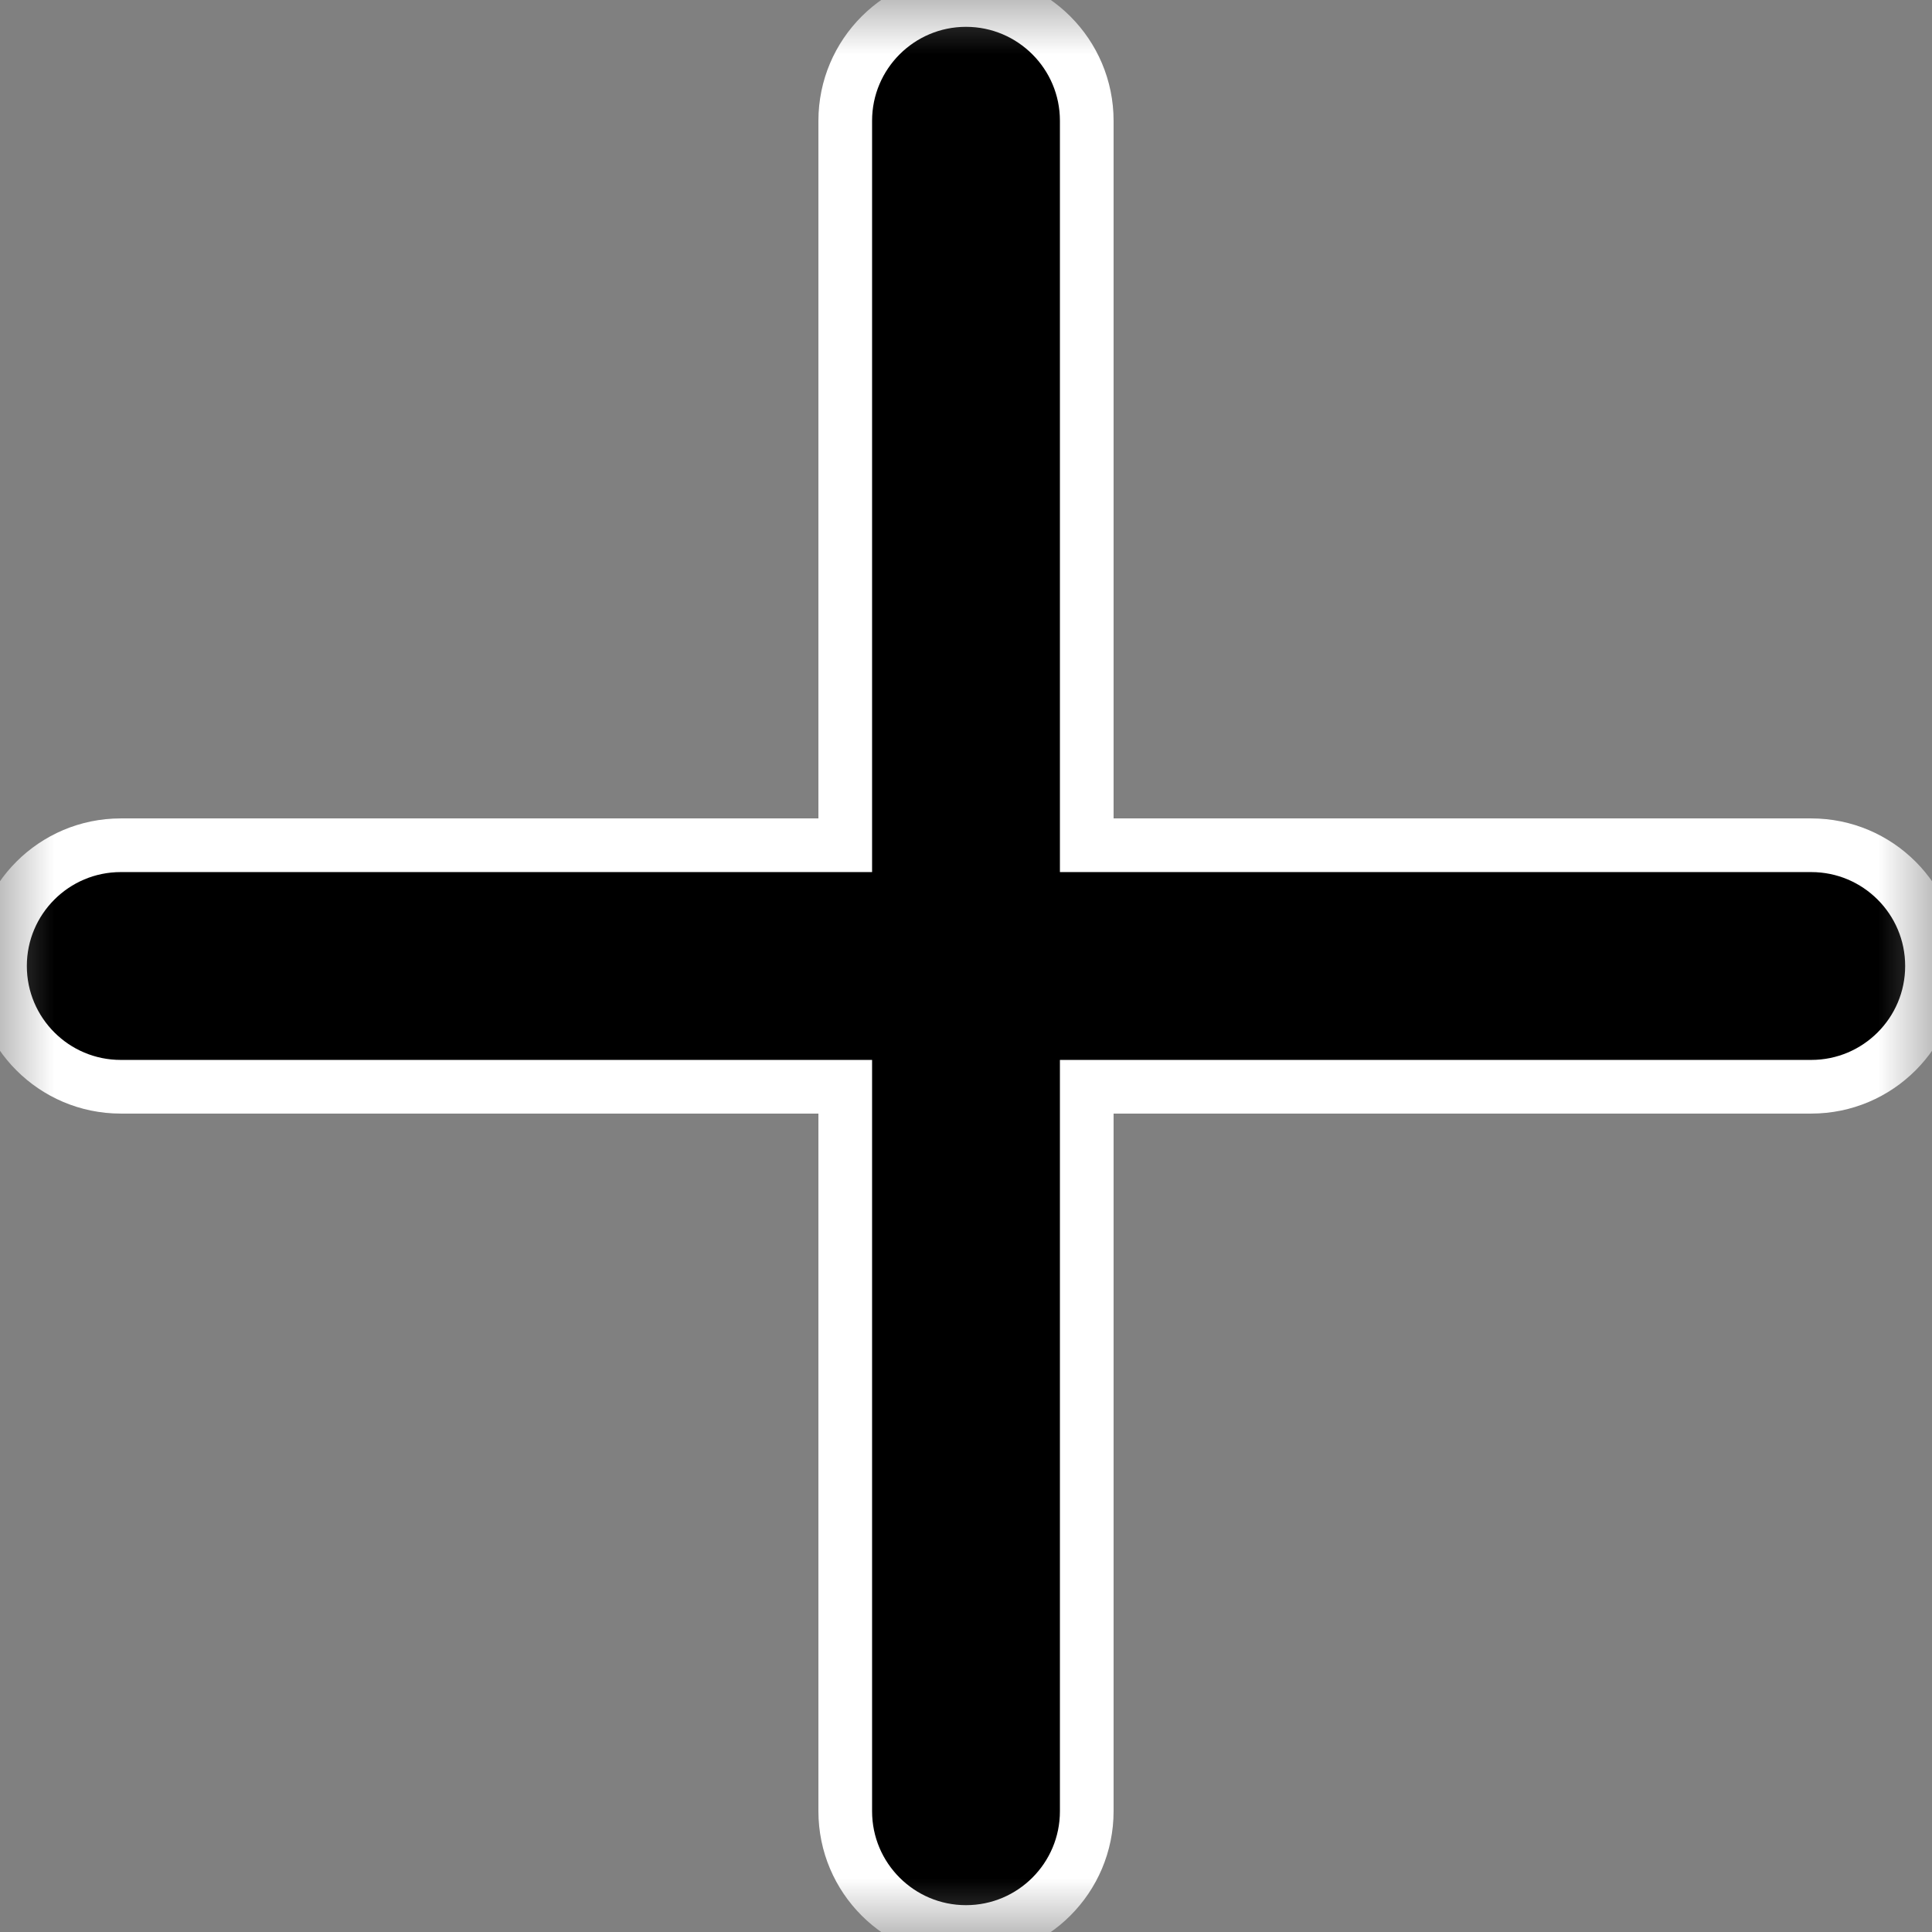 <?xml version="1.0" encoding="UTF-8"?>
<svg width="18px" height="18px" viewBox="0 0 18 18" version="1.1" xmlns="http://www.w3.org/2000/svg" xmlns:xlink="http://www.w3.org/1999/xlink">
    <rect x="0" y="0" width="18" height="18" fill="#808080" stroke="none"/>
    <!-- Generator: Sketch 54.1 (76490) - https://sketchapp.com -->
    <title>flaticon1568627610-eps</title>
    <desc>Created with Sketch.</desc>
    <defs>
        <polygon id="path-1" points="1.78863395e-16 0 18 0 18 18 1.78863395e-16 18"></polygon>
    </defs>
    <g id="Updated" stroke="none" stroke-width="1" fill="none" fill-rule="evenodd">
        <g id="flaticon1568627610-eps">
            <mask id="mask-2" fill="white">
                <use xlink:href="#path-1"></use>
            </mask>
            <g id="Clip-2"></g>
            <path d="M16.875,7.875 L10.125,7.875 L10.125,1.125 C10.125,0.504 9.621,0 9,0 C8.379,0 7.875,0.504 7.875,1.125 L7.875,7.875 L1.125,7.875 C0.504,7.875 0,8.379 0,9 C0,9.621 0.504,10.125 1.125,10.125 L7.875,10.125 L7.875,16.875 C7.875,17.496 8.379,18 9,18 C9.621,18 10.125,17.496 10.125,16.875 L10.125,10.125 L16.875,10.125 C17.496,10.125 18,9.621 18,9 C18,8.379 17.496,7.875 16.875,7.875 Z" id="Fill-1" stroke="#FFFFFF" stroke-width="0.5" fill="#000000" mask="url(#mask-2)"></path>
        </g>
    </g>
</svg>